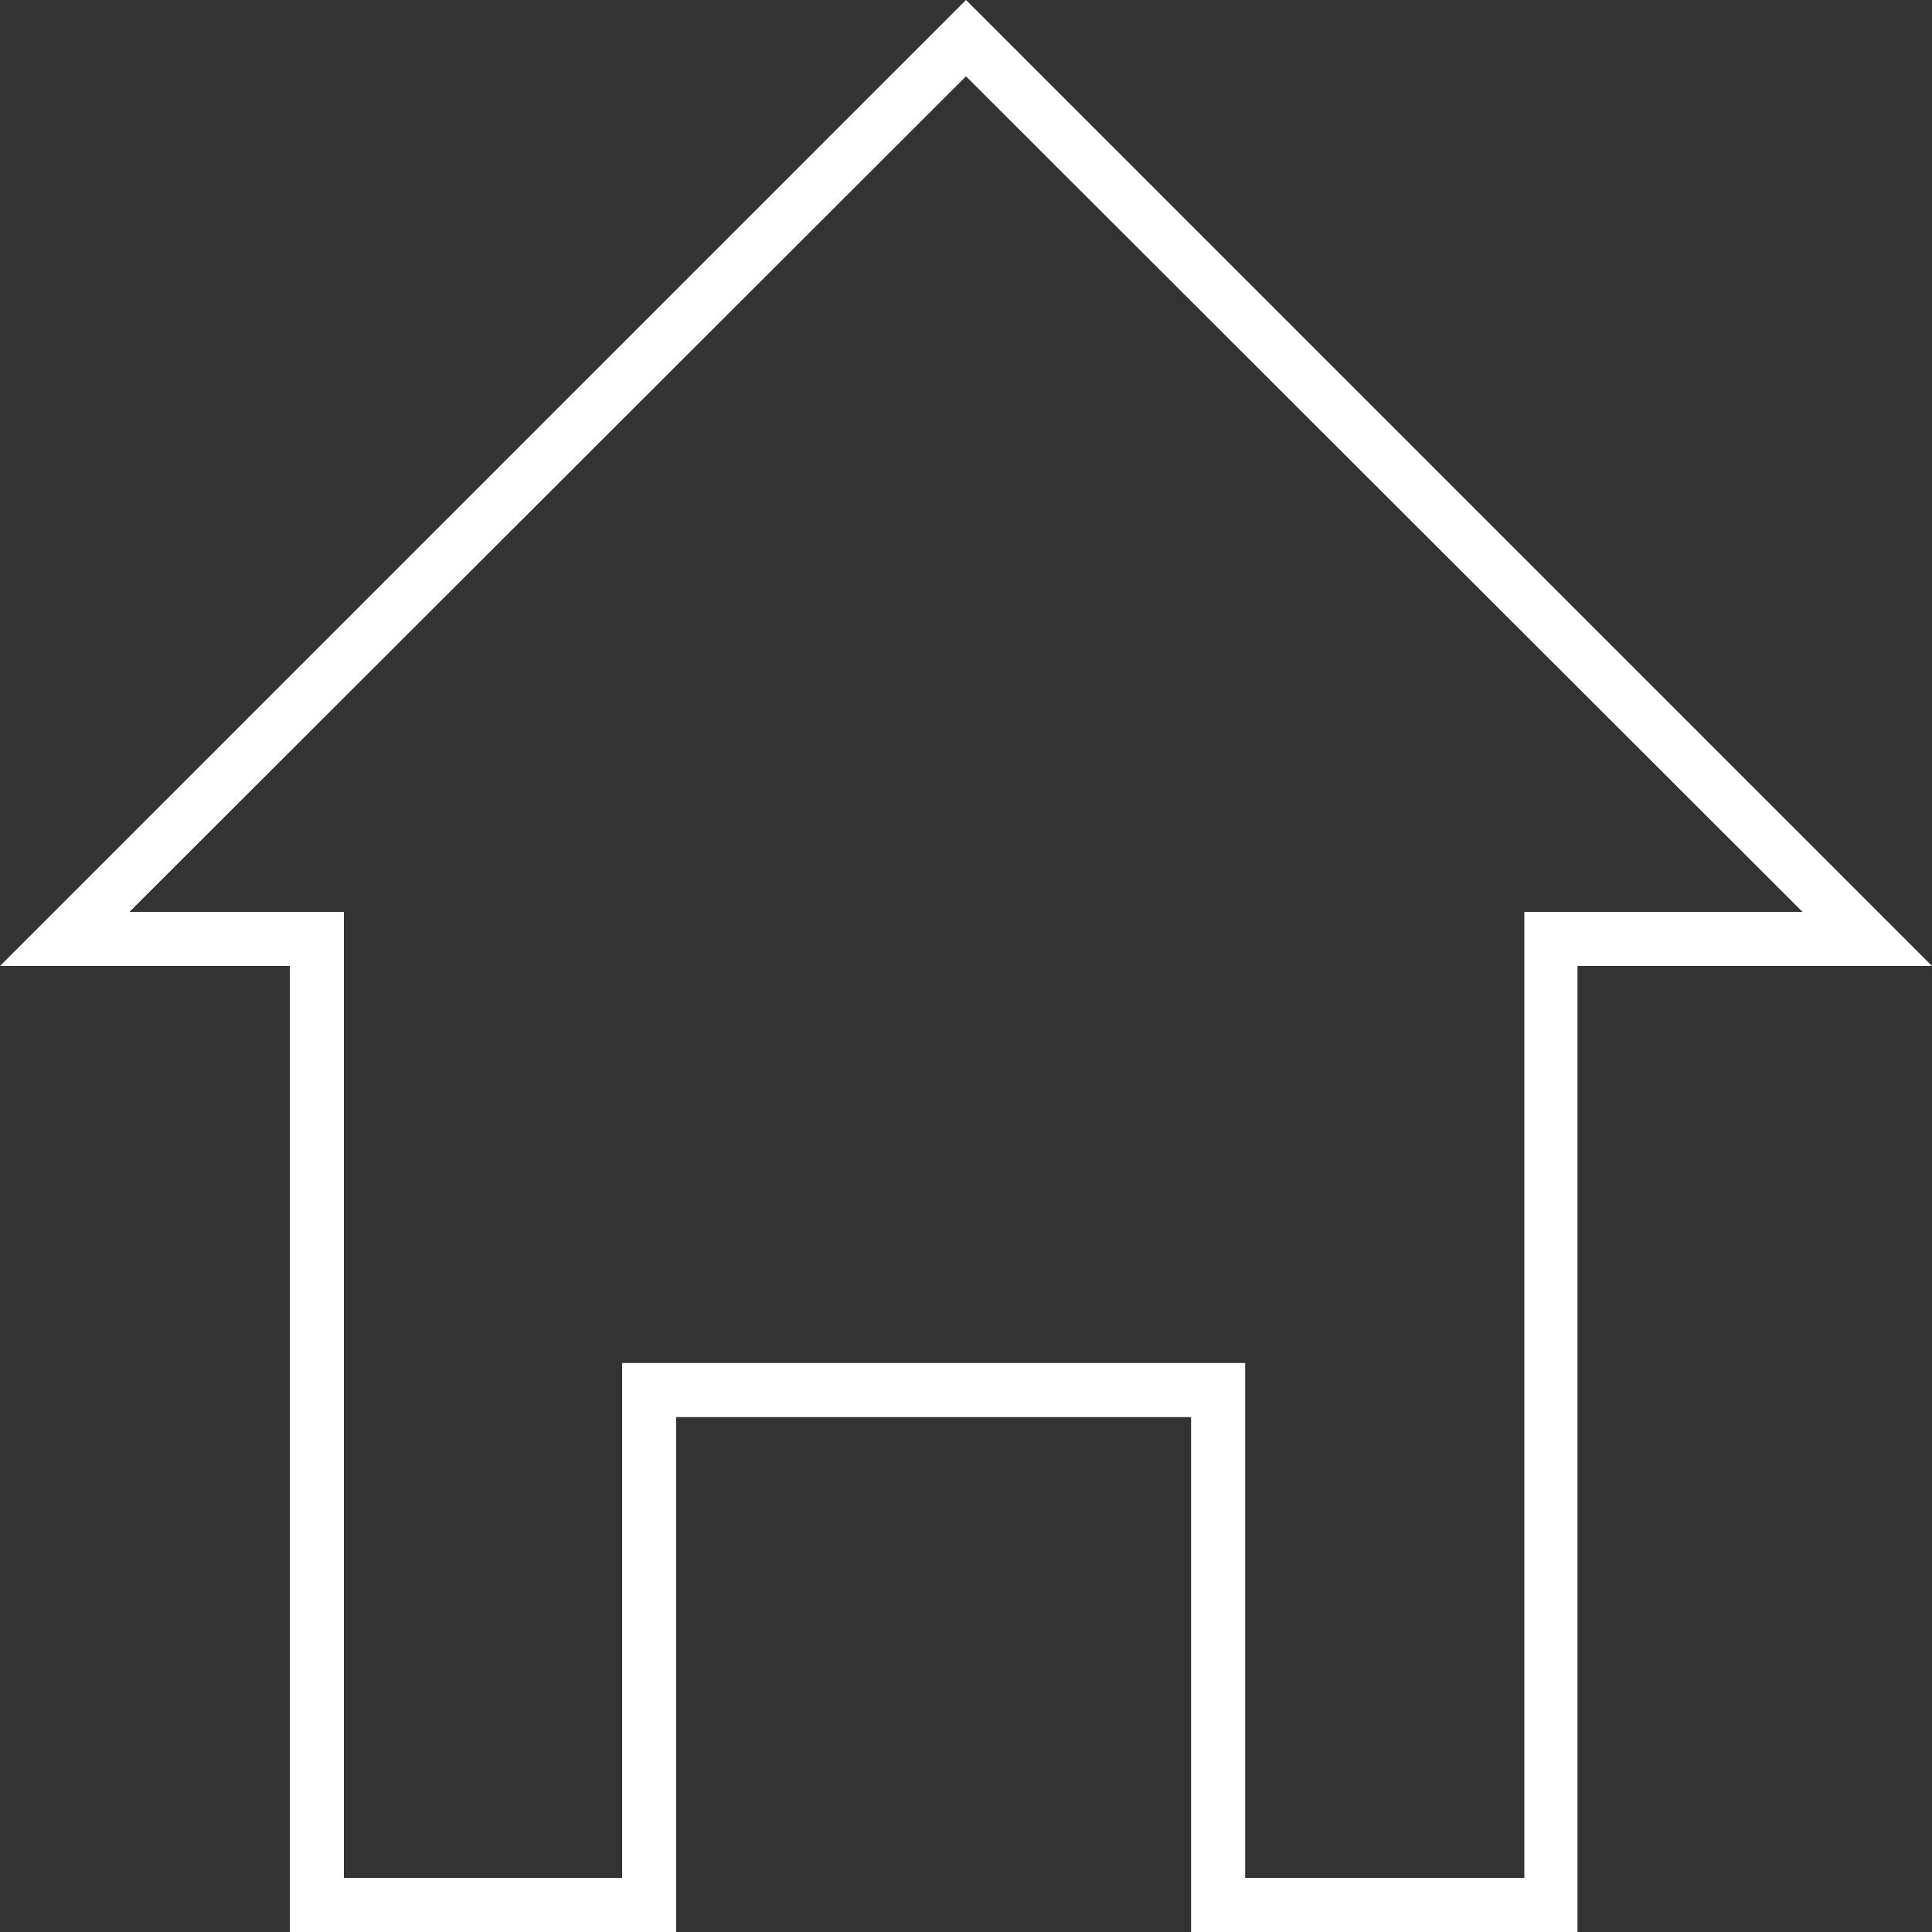 <svg xmlns="http://www.w3.org/2000/svg" viewBox="0 0 20 20"><rect x="0" y="0" width="20" height="20" fill="#333333" stroke="none"/><defs><style>.cls-1{fill:#fff;}</style></defs><g id="Layer_2" data-name="Layer 2"><g id="Layer_1-2" data-name="Layer 1"><path class="cls-1" d="M10,0,0,10H3V20H7V14.67h5.33V20h4V10H20Zm5.78,9.44v10H12.89V14.11H6.44v5.33H3.56v-10H1.34L10,.79l8.66,8.65H15.78Z"/></g></g></svg>